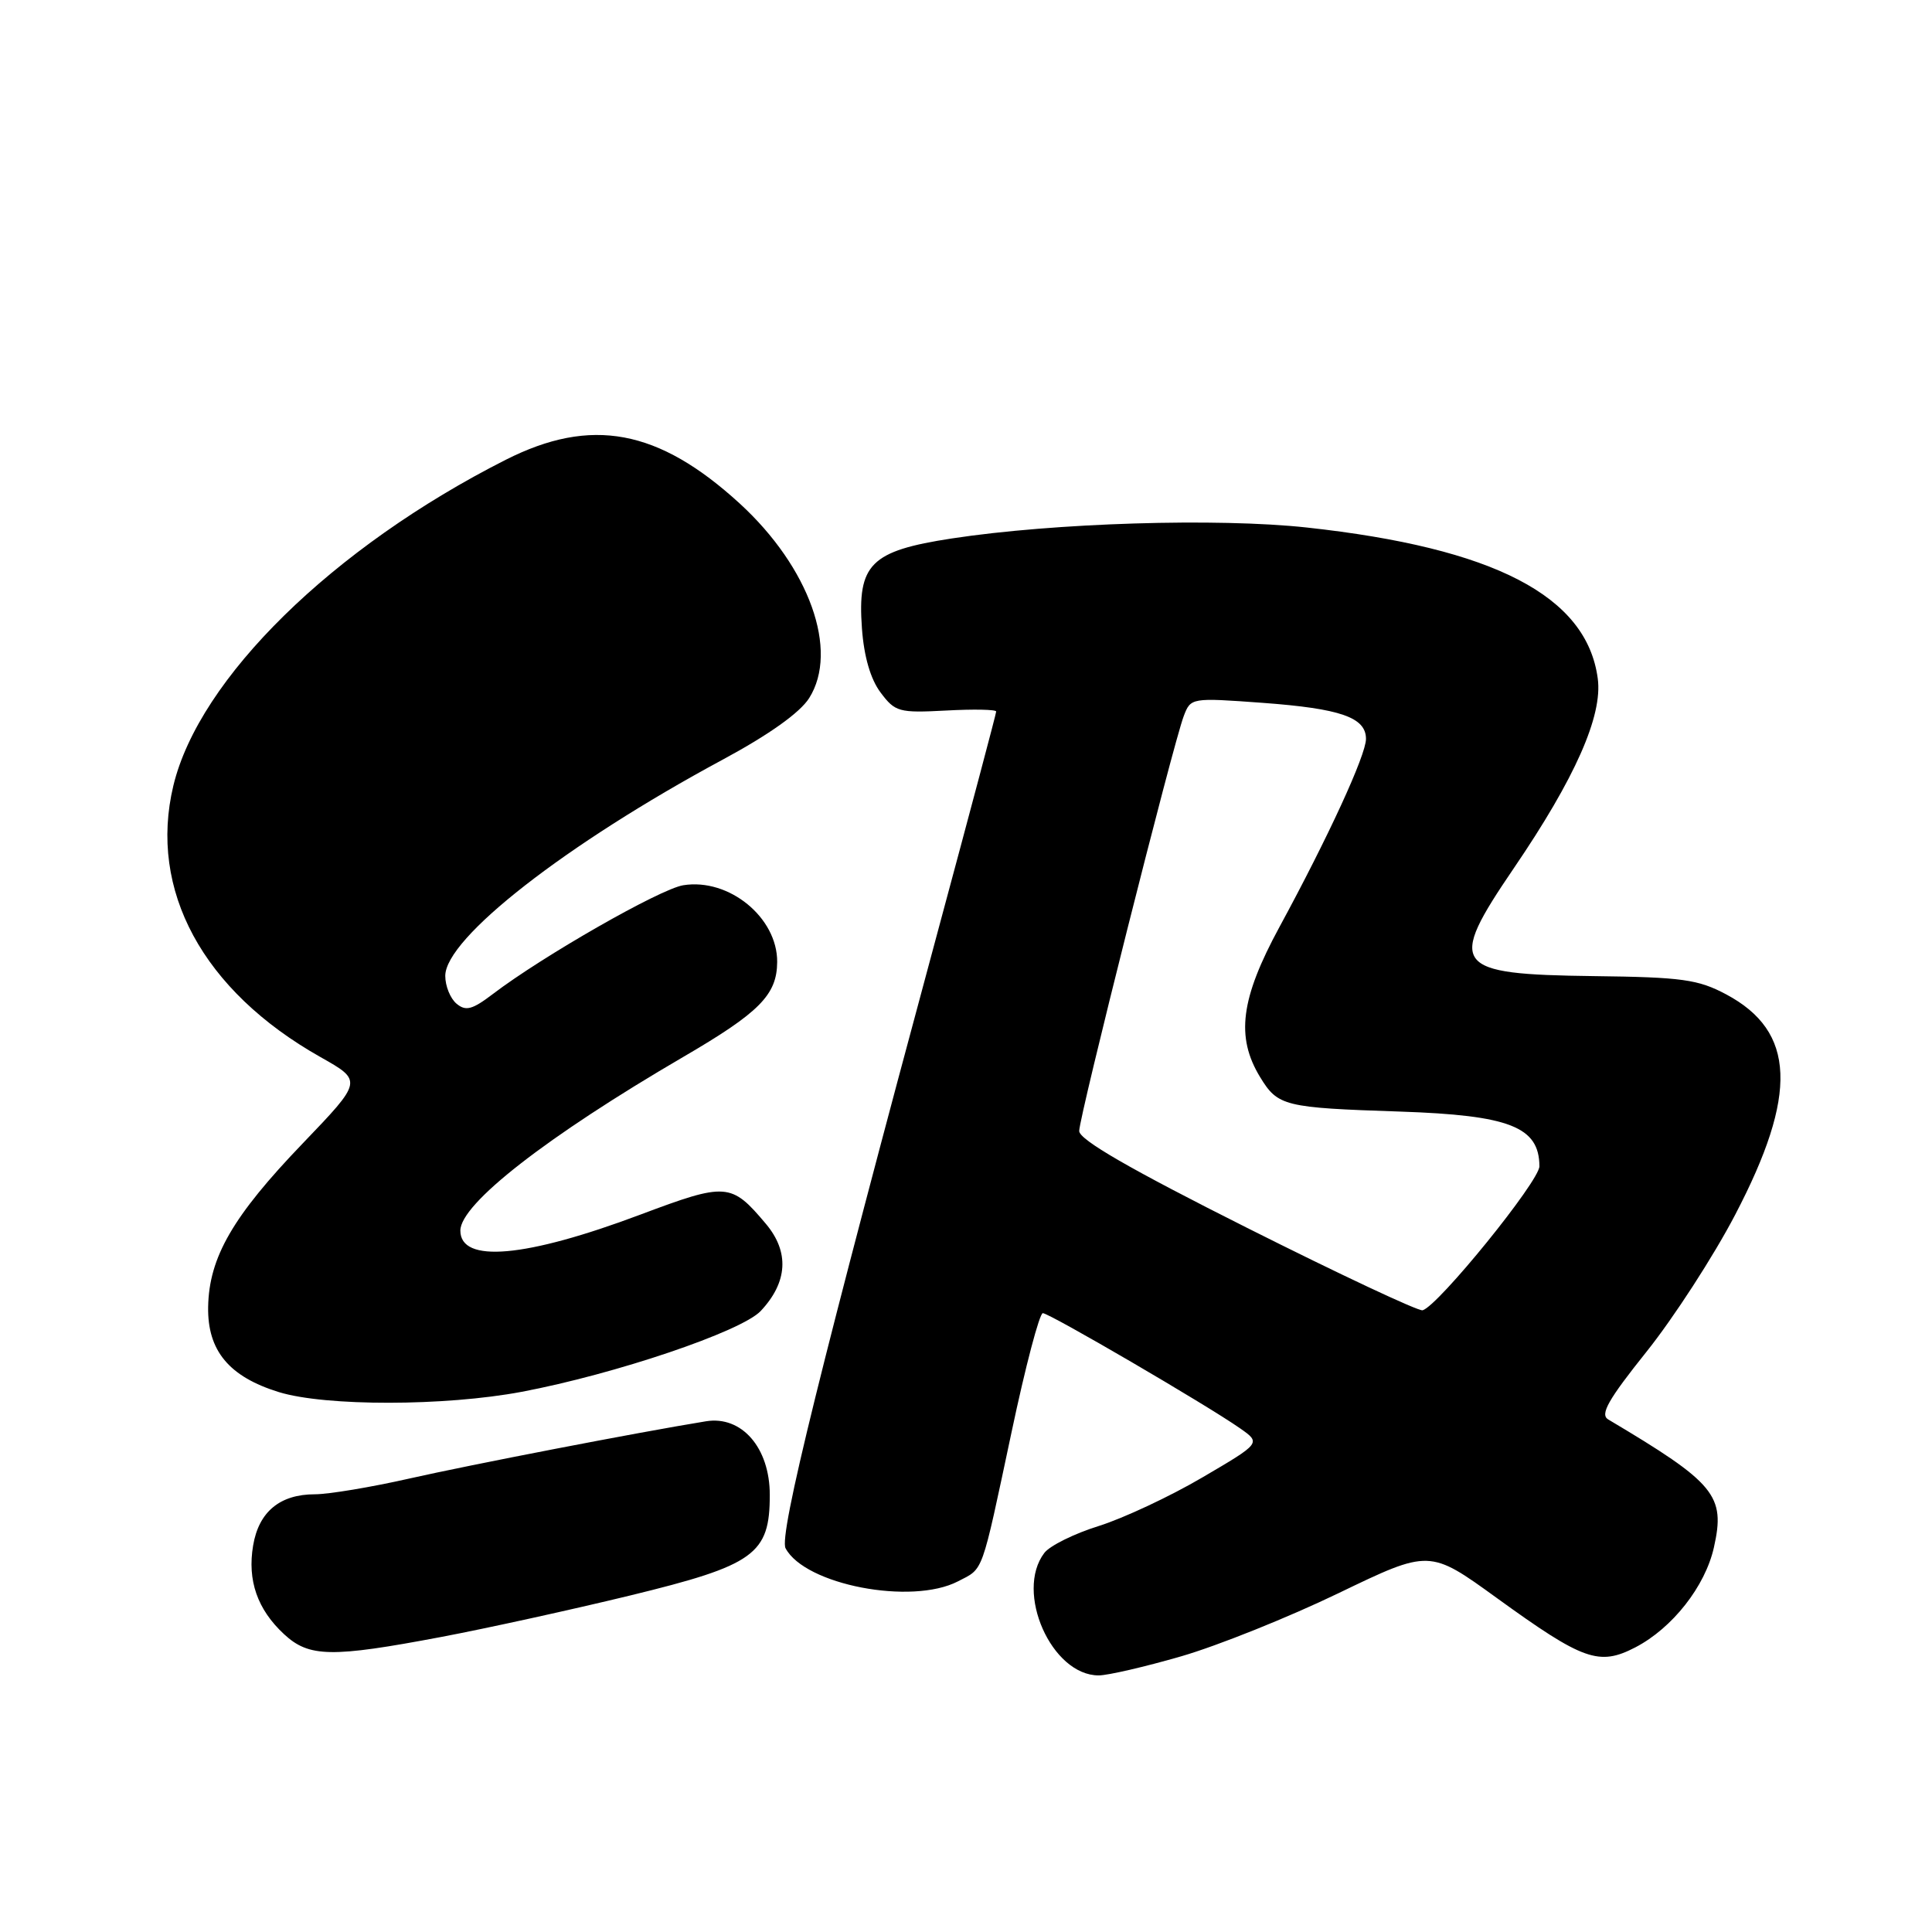 <?xml version="1.0" encoding="UTF-8" standalone="no"?>
<!DOCTYPE svg PUBLIC "-//W3C//DTD SVG 1.1//EN" "http://www.w3.org/Graphics/SVG/1.1/DTD/svg11.dtd" >
<svg xmlns="http://www.w3.org/2000/svg" xmlns:xlink="http://www.w3.org/1999/xlink" version="1.1" viewBox="0 0 256 256">
 <g >
 <path fill="currentColor"
d=" M 156.55 219.46 C 161.37 218.06 170.74 214.30 177.37 211.10 C 189.42 205.29 189.42 205.29 198.33 211.74 C 209.80 220.04 211.88 220.78 216.70 218.28 C 221.60 215.73 225.94 210.21 227.10 205.05 C 228.65 198.15 227.32 196.54 213.09 188.08 C 211.98 187.42 213.10 185.45 218.18 179.10 C 221.76 174.62 227.05 166.46 229.92 160.96 C 238.27 144.99 237.93 136.67 228.73 131.76 C 225.01 129.78 222.90 129.48 211.20 129.34 C 192.44 129.10 191.70 128.10 200.59 115.04 C 208.72 103.10 212.38 94.84 211.71 89.90 C 210.25 78.97 197.98 72.61 173.17 69.90 C 161.33 68.61 139.67 69.28 126.11 71.35 C 115.34 73.00 113.60 74.75 114.21 83.25 C 114.48 87.00 115.35 89.99 116.68 91.76 C 118.61 94.34 119.11 94.48 125.36 94.15 C 129.01 93.95 132.00 94.01 132.00 94.28 C 132.00 94.54 128.55 107.52 124.34 123.13 C 108.79 180.75 103.19 203.45 104.09 205.15 C 106.66 210.00 120.78 212.72 126.93 209.54 C 130.38 207.75 129.97 208.89 134.04 189.75 C 135.87 181.09 137.74 174.00 138.18 174.00 C 139.05 174.00 159.82 186.12 164.30 189.25 C 167.10 191.21 167.10 191.21 159.30 195.78 C 155.01 198.30 148.84 201.18 145.60 202.20 C 142.35 203.21 139.10 204.82 138.38 205.77 C 134.44 210.95 139.34 222.00 145.58 222.00 C 146.79 222.00 151.72 220.86 156.55 219.46 Z  M 58.44 216.91 C 64.52 215.76 75.80 213.28 83.50 211.41 C 100.01 207.39 102.00 205.95 102.00 198.08 C 102.00 191.83 98.28 187.55 93.53 188.33 C 84.55 189.79 62.31 194.09 54.26 195.91 C 49.18 197.06 43.54 198.00 41.73 198.00 C 37.09 198.00 34.29 200.32 33.54 204.79 C 32.76 209.41 34.10 213.26 37.64 216.54 C 40.95 219.61 43.90 219.66 58.44 216.91 Z  M 69.14 184.42 C 81.52 182.08 98.26 176.42 100.80 173.71 C 104.38 169.90 104.62 165.89 101.48 162.16 C 96.89 156.71 96.26 156.66 84.86 160.94 C 69.63 166.66 61.00 167.42 61.00 163.06 C 61.00 159.52 72.44 150.61 90.50 140.07 C 100.64 134.16 102.95 131.83 102.98 127.47 C 103.02 121.58 96.59 116.32 90.53 117.30 C 87.45 117.80 71.90 126.69 65.31 131.71 C 62.59 133.78 61.72 134.02 60.50 133.00 C 59.67 132.31 59.00 130.66 59.00 129.31 C 59.00 124.32 74.96 111.87 95.70 100.69 C 101.91 97.35 106.00 94.43 107.22 92.50 C 111.19 86.20 107.25 75.18 98.02 66.72 C 87.23 56.85 78.34 55.19 67.00 60.93 C 44.09 72.53 26.38 89.90 22.97 104.11 C 19.65 117.95 26.87 131.27 42.45 140.06 C 48.06 143.22 48.06 143.22 40.10 151.52 C 30.84 161.16 27.70 166.60 27.58 173.17 C 27.48 178.97 30.35 182.42 36.95 184.46 C 43.13 186.36 58.96 186.34 69.14 184.42 Z  M 165.25 162.70 C 149.70 154.89 143.00 151.02 143.00 149.86 C 143.00 147.97 155.43 98.62 156.85 94.89 C 157.78 92.45 157.84 92.44 167.30 93.13 C 177.63 93.89 181.00 95.06 181.00 97.91 C 181.00 100.05 176.00 110.92 169.53 122.84 C 164.38 132.33 163.73 137.40 166.97 142.72 C 169.33 146.58 170.13 146.78 185.53 147.29 C 200.03 147.78 203.95 149.31 203.98 154.53 C 204.00 156.49 190.54 173.08 188.50 173.62 C 187.95 173.76 177.49 168.85 165.25 162.70 Z "/>
</g>
</svg>
